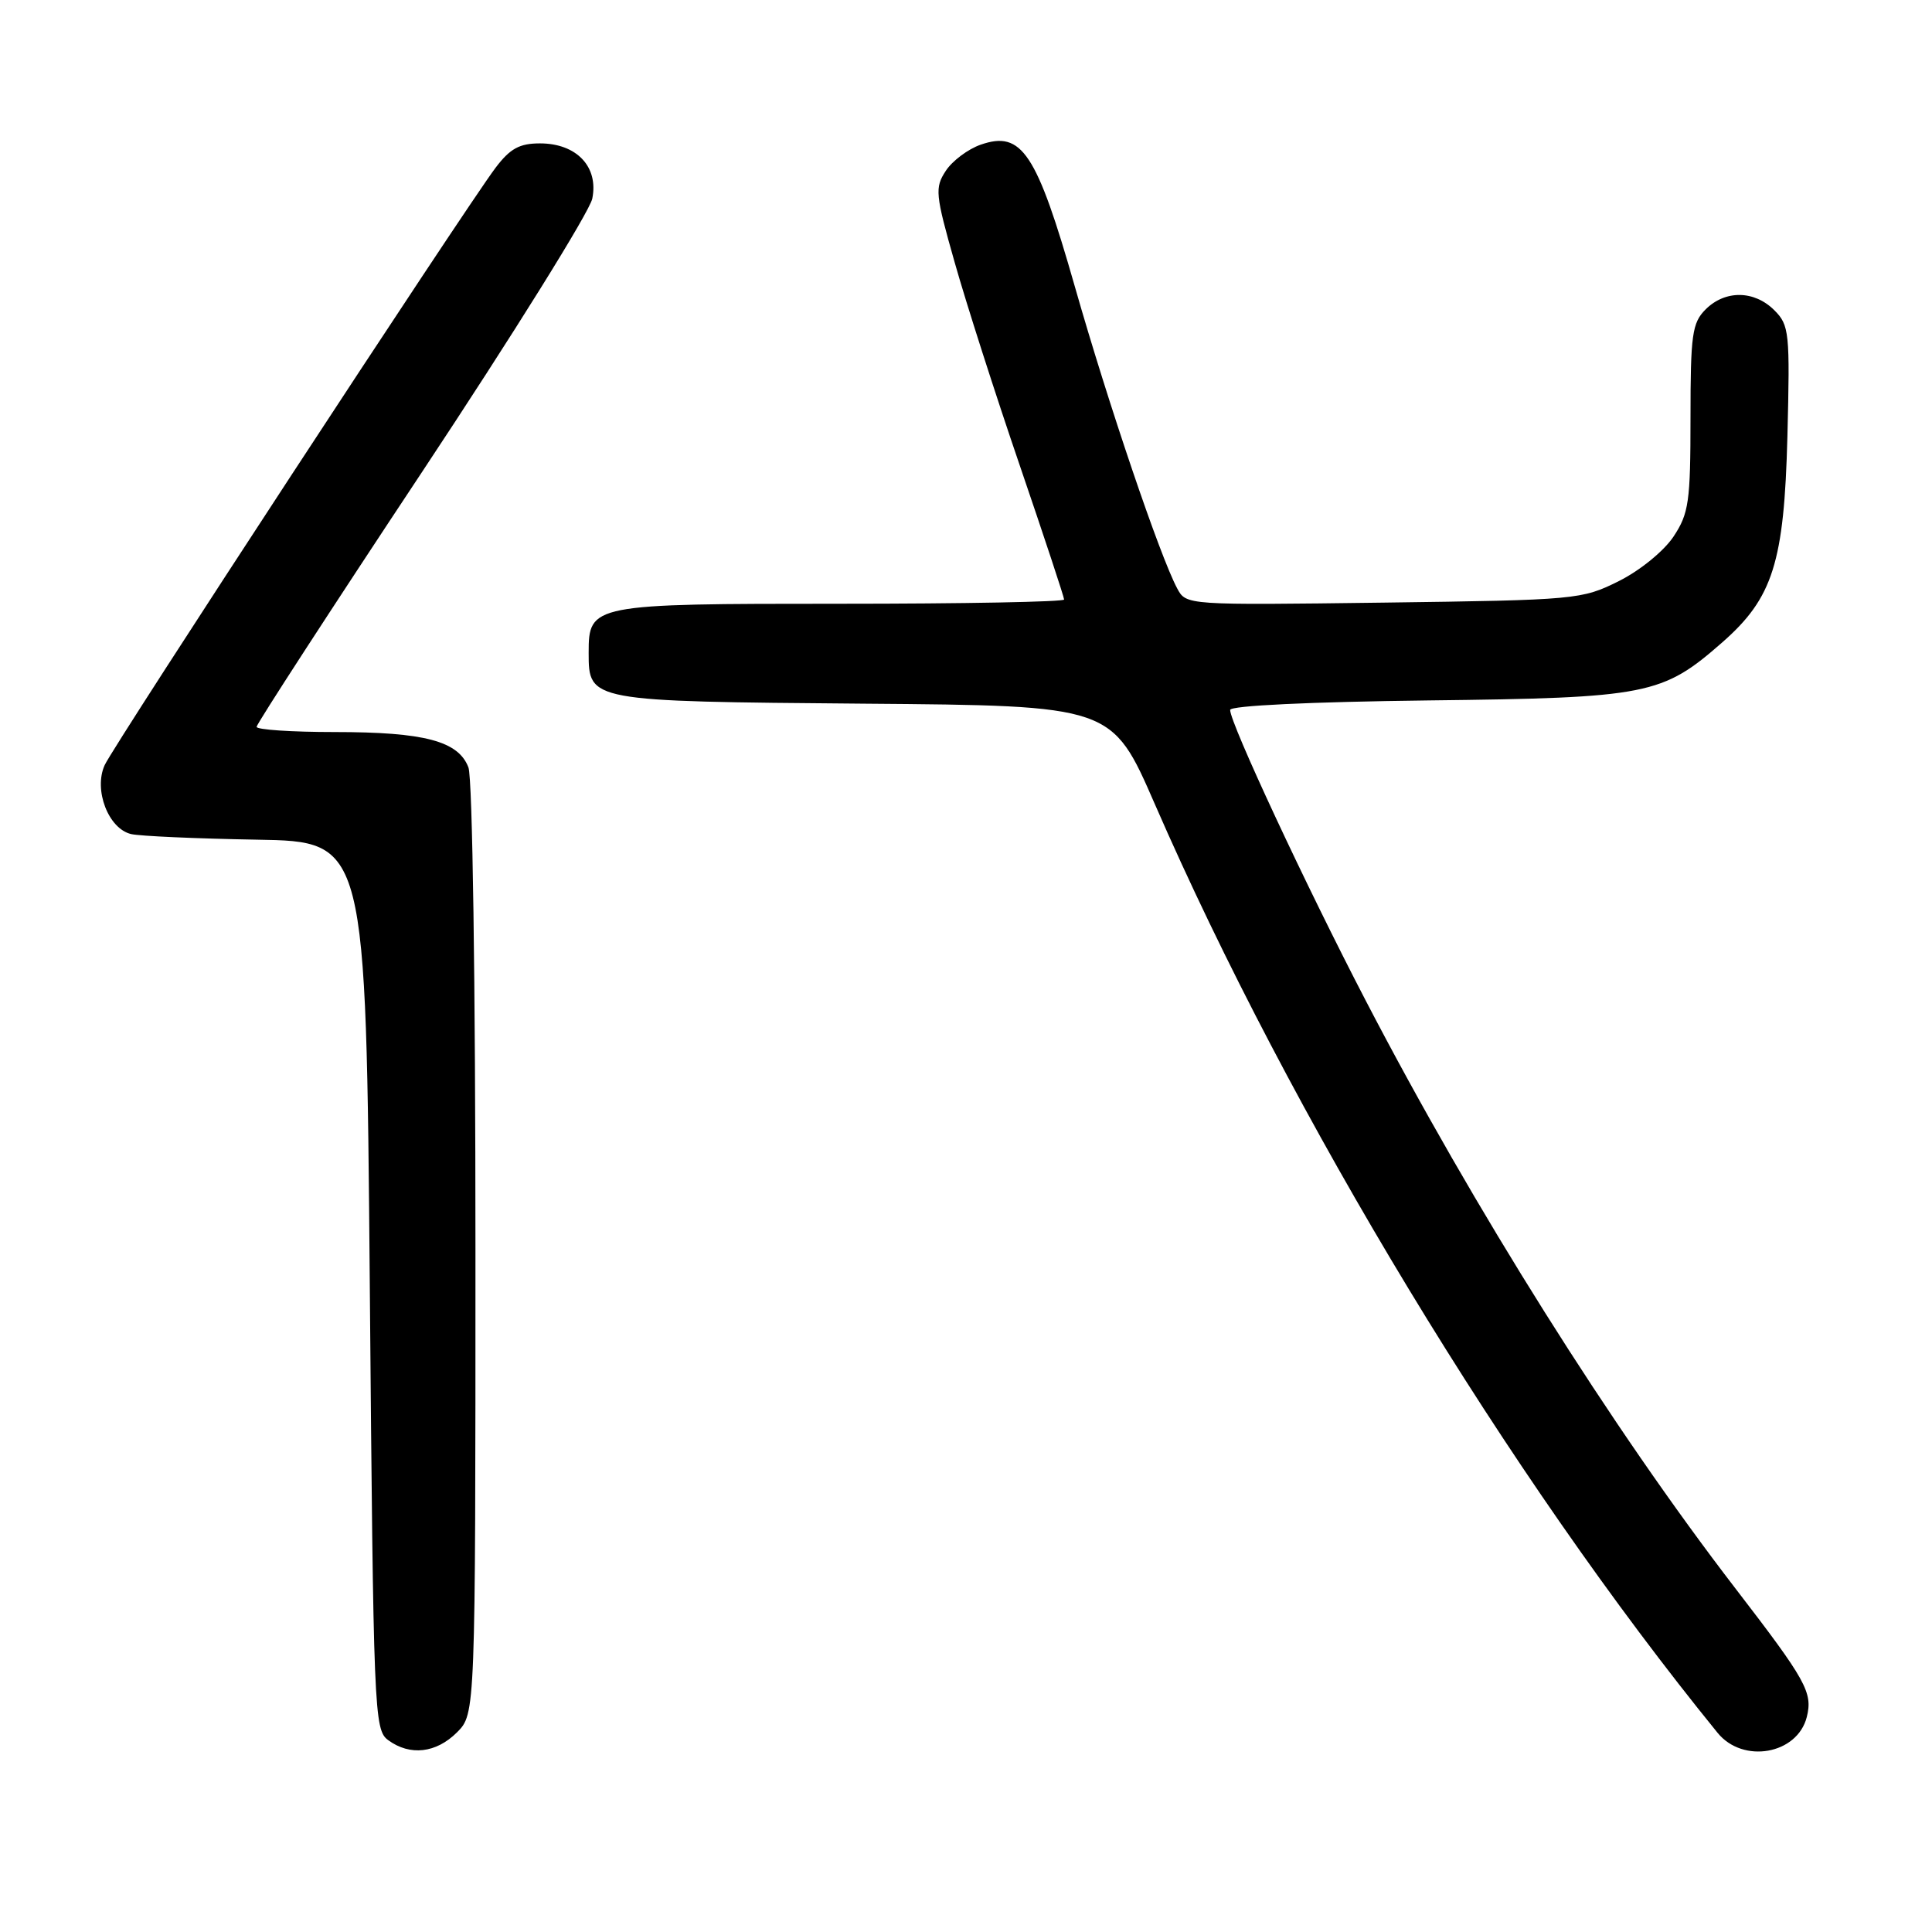<?xml version="1.0" encoding="UTF-8" standalone="no"?>
<!DOCTYPE svg PUBLIC "-//W3C//DTD SVG 1.1//EN" "http://www.w3.org/Graphics/SVG/1.1/DTD/svg11.dtd" >
<svg xmlns="http://www.w3.org/2000/svg" xmlns:xlink="http://www.w3.org/1999/xlink" version="1.1" viewBox="0 0 256 256">
 <g >
 <path fill="currentColor"
d=" M 239.41 227.51 C 240.22 224.26 239.34 222.68 229.97 210.50 C 213.56 189.17 195.29 160.13 181.00 132.65 C 173.06 117.39 163.00 95.83 163.00 94.07 C 163.00 93.50 173.61 93.00 189.25 92.81 C 218.37 92.47 220.27 92.09 228.23 85.10 C 234.92 79.23 236.41 74.51 236.84 57.86 C 237.19 44.04 237.09 43.09 235.11 41.11 C 232.45 38.45 228.59 38.41 226.00 41.00 C 224.22 42.78 224.00 44.33 224.00 55.35 C 224.00 66.49 223.78 68.04 221.75 71.10 C 220.48 73.01 217.31 75.60 214.50 77.00 C 209.61 79.44 208.91 79.51 183.34 79.85 C 157.17 80.19 157.17 80.19 155.98 77.96 C 153.71 73.73 146.84 53.47 142.43 38.00 C 137.35 20.21 135.40 17.27 129.95 19.17 C 128.27 19.75 126.18 21.32 125.32 22.64 C 123.85 24.88 123.93 25.73 126.50 34.77 C 128.01 40.12 131.89 52.23 135.13 61.69 C 138.36 71.14 141.00 79.13 141.00 79.44 C 141.00 79.75 127.65 80.00 111.33 80.00 C 78.36 80.00 78.00 80.07 78.00 86.50 C 78.00 92.93 78.06 92.94 114.48 93.24 C 147.33 93.50 147.33 93.50 153.00 106.50 C 171.11 148.05 199.91 195.58 227.59 229.61 C 230.95 233.74 238.16 232.47 239.41 227.51 Z  M 60.55 229.55 C 63.00 227.09 63.00 227.09 63.00 165.61 C 63.00 130.20 62.61 103.09 62.07 101.69 C 60.74 98.19 56.24 97.00 44.35 97.00 C 38.66 97.00 34.00 96.69 34.00 96.31 C 34.00 95.93 43.86 80.74 55.91 62.56 C 67.96 44.38 78.12 28.07 78.48 26.32 C 79.34 22.10 76.40 19.00 71.55 19.00 C 68.83 19.00 67.59 19.68 65.65 22.25 C 61.55 27.70 15.10 98.68 13.87 101.38 C 12.38 104.66 14.36 109.82 17.38 110.52 C 18.54 110.79 26.02 111.12 34.00 111.26 C 48.50 111.50 48.50 111.50 49.00 170.33 C 49.48 227.11 49.57 229.21 51.44 230.58 C 54.33 232.70 57.79 232.30 60.55 229.55 Z "/>
</g>
</svg>